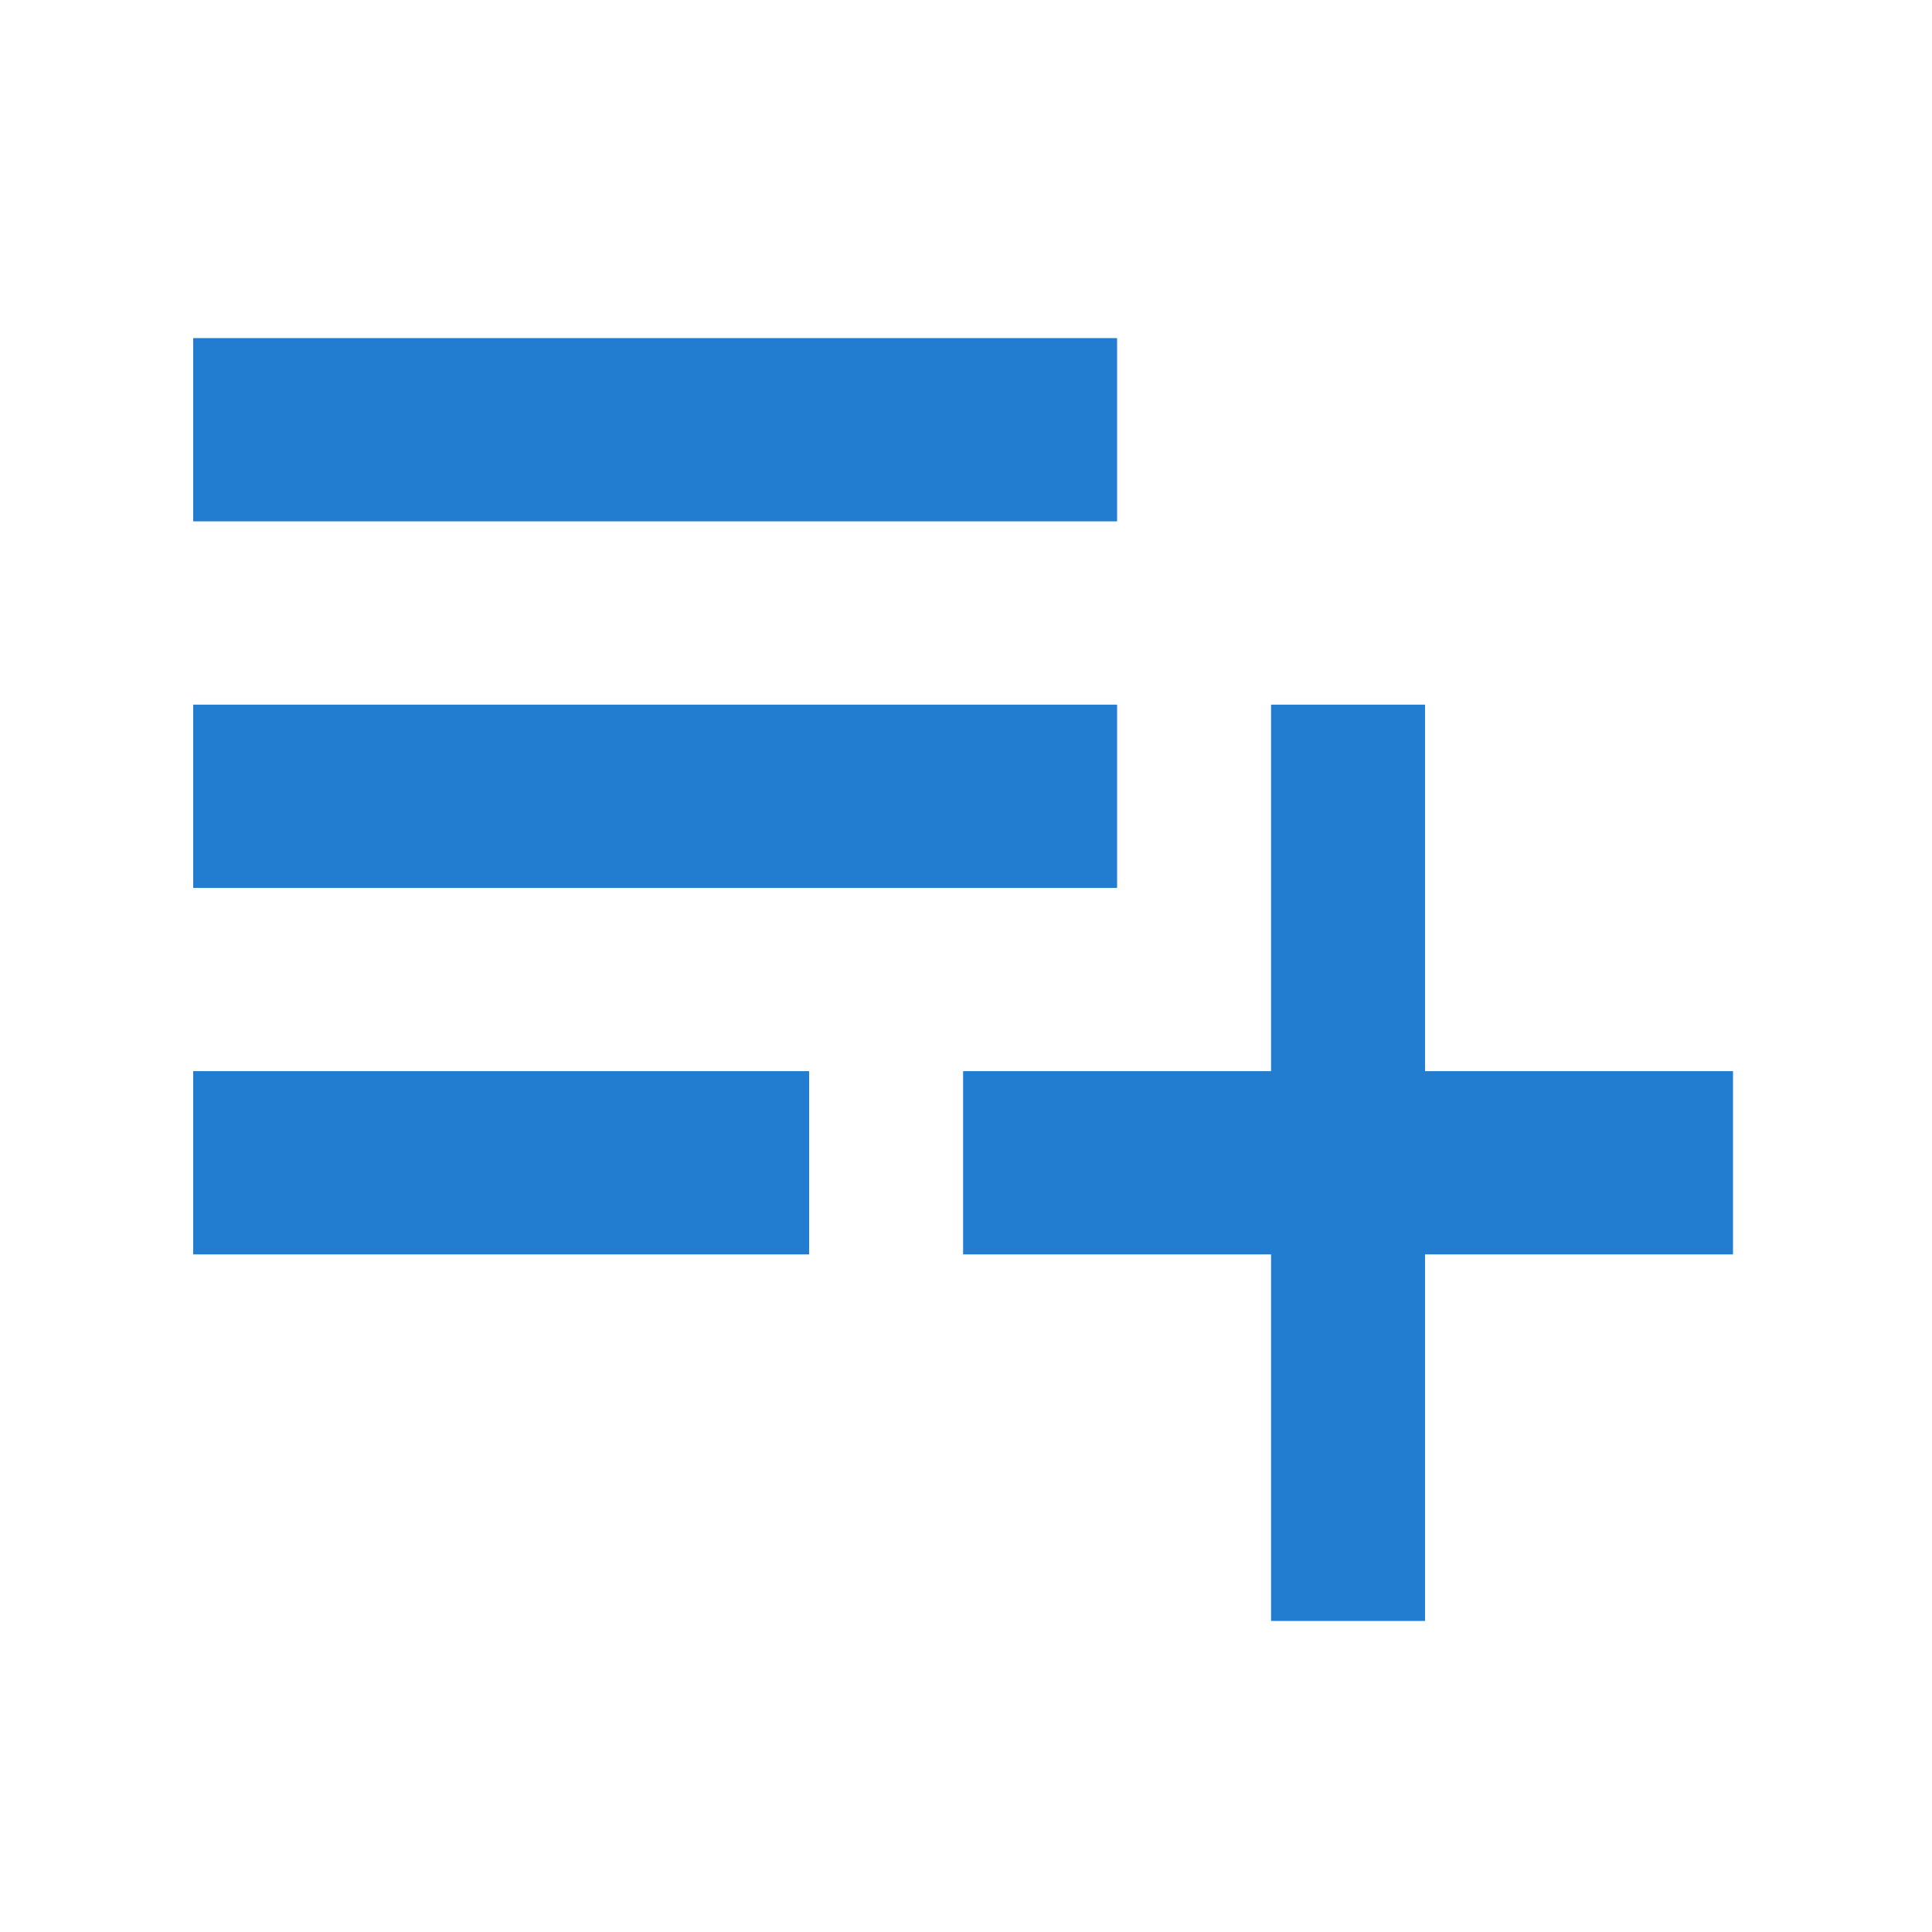 <svg width="40" height="40" viewBox="0 0 40 40" fill="none" xmlns="http://www.w3.org/2000/svg">
<path d="M23.128 14.589H4V18.383H23.128V14.589ZM23.128 7H4V10.794H23.128V7ZM29.504 22.177V14.589H26.316V22.177H19.94V25.971H26.316V33.56H29.504V25.971H35.88V22.177H29.504ZM4 25.971H16.752V22.177H4V25.971Z" fill="#227CCF"/>
</svg>
